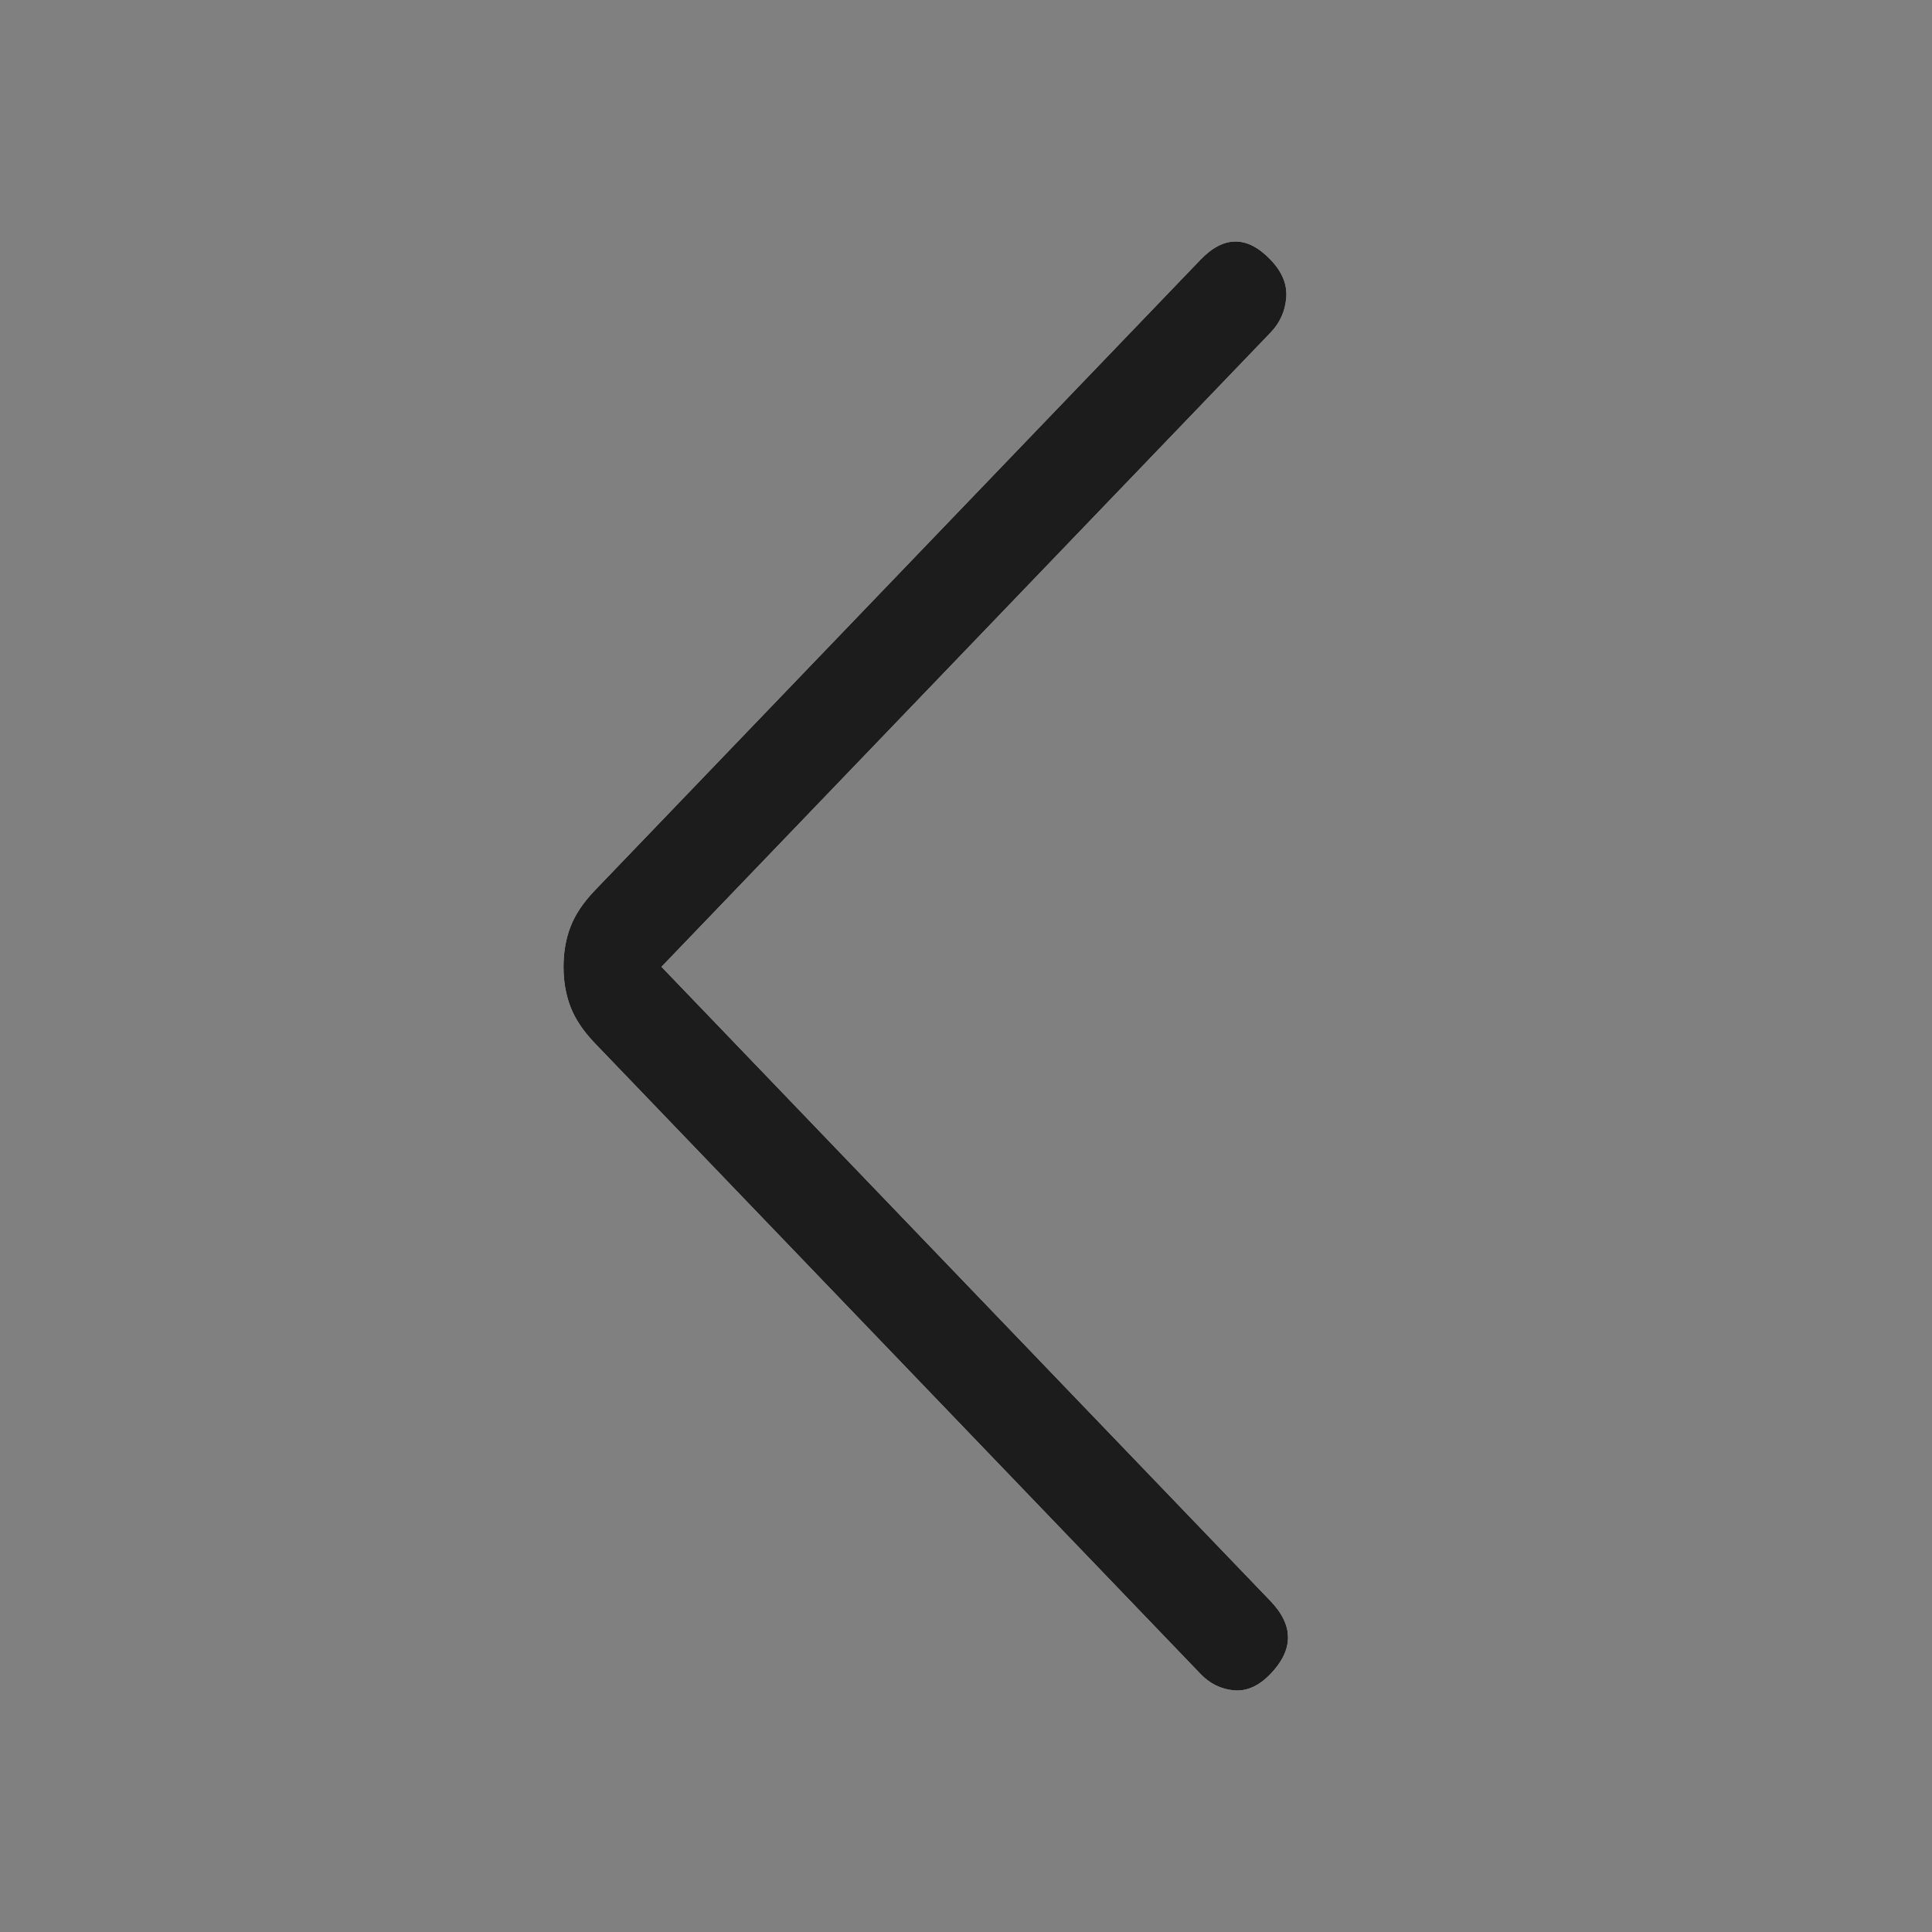 <svg width="24" height="24" viewBox="0 0 24 24" fill="none" xmlns="http://www.w3.org/2000/svg">
<rect x="0" y="0" width="24" height="24" fill="#808080" stroke="none"/>
<path d="M8.217 12.01L15.783 4.132C15.899 4.011 15.964 3.868 15.978 3.702C15.993 3.536 15.928 3.377 15.783 3.226C15.638 3.075 15.493 3 15.348 3C15.203 3 15.058 3.075 14.913 3.226L7.391 11.059C7.246 11.21 7.145 11.361 7.087 11.512C7.029 11.663 7 11.829 7 12.01C7 12.191 7.029 12.357 7.087 12.508C7.145 12.659 7.246 12.81 7.391 12.961L14.913 20.794C15.029 20.915 15.167 20.983 15.326 20.998C15.486 21.013 15.638 20.945 15.783 20.794C15.928 20.643 16 20.492 16 20.341C16 20.191 15.928 20.04 15.783 19.889L8.217 12.01Z" fill="white"/>
<path d="M8.217 12.01L15.783 4.132C15.899 4.011 15.964 3.868 15.978 3.702C15.993 3.536 15.928 3.377 15.783 3.226C15.638 3.075 15.493 3 15.348 3C15.203 3 15.058 3.075 14.913 3.226L7.391 11.059C7.246 11.21 7.145 11.361 7.087 11.512C7.029 11.663 7 11.829 7 12.01C7 12.191 7.029 12.357 7.087 12.508C7.145 12.659 7.246 12.81 7.391 12.961L14.913 20.794C15.029 20.915 15.167 20.983 15.326 20.998C15.486 21.013 15.638 20.945 15.783 20.794C15.928 20.643 16 20.492 16 20.341C16 20.191 15.928 20.04 15.783 19.889L8.217 12.01Z" fill="#1C1C1C"/>
</svg>
